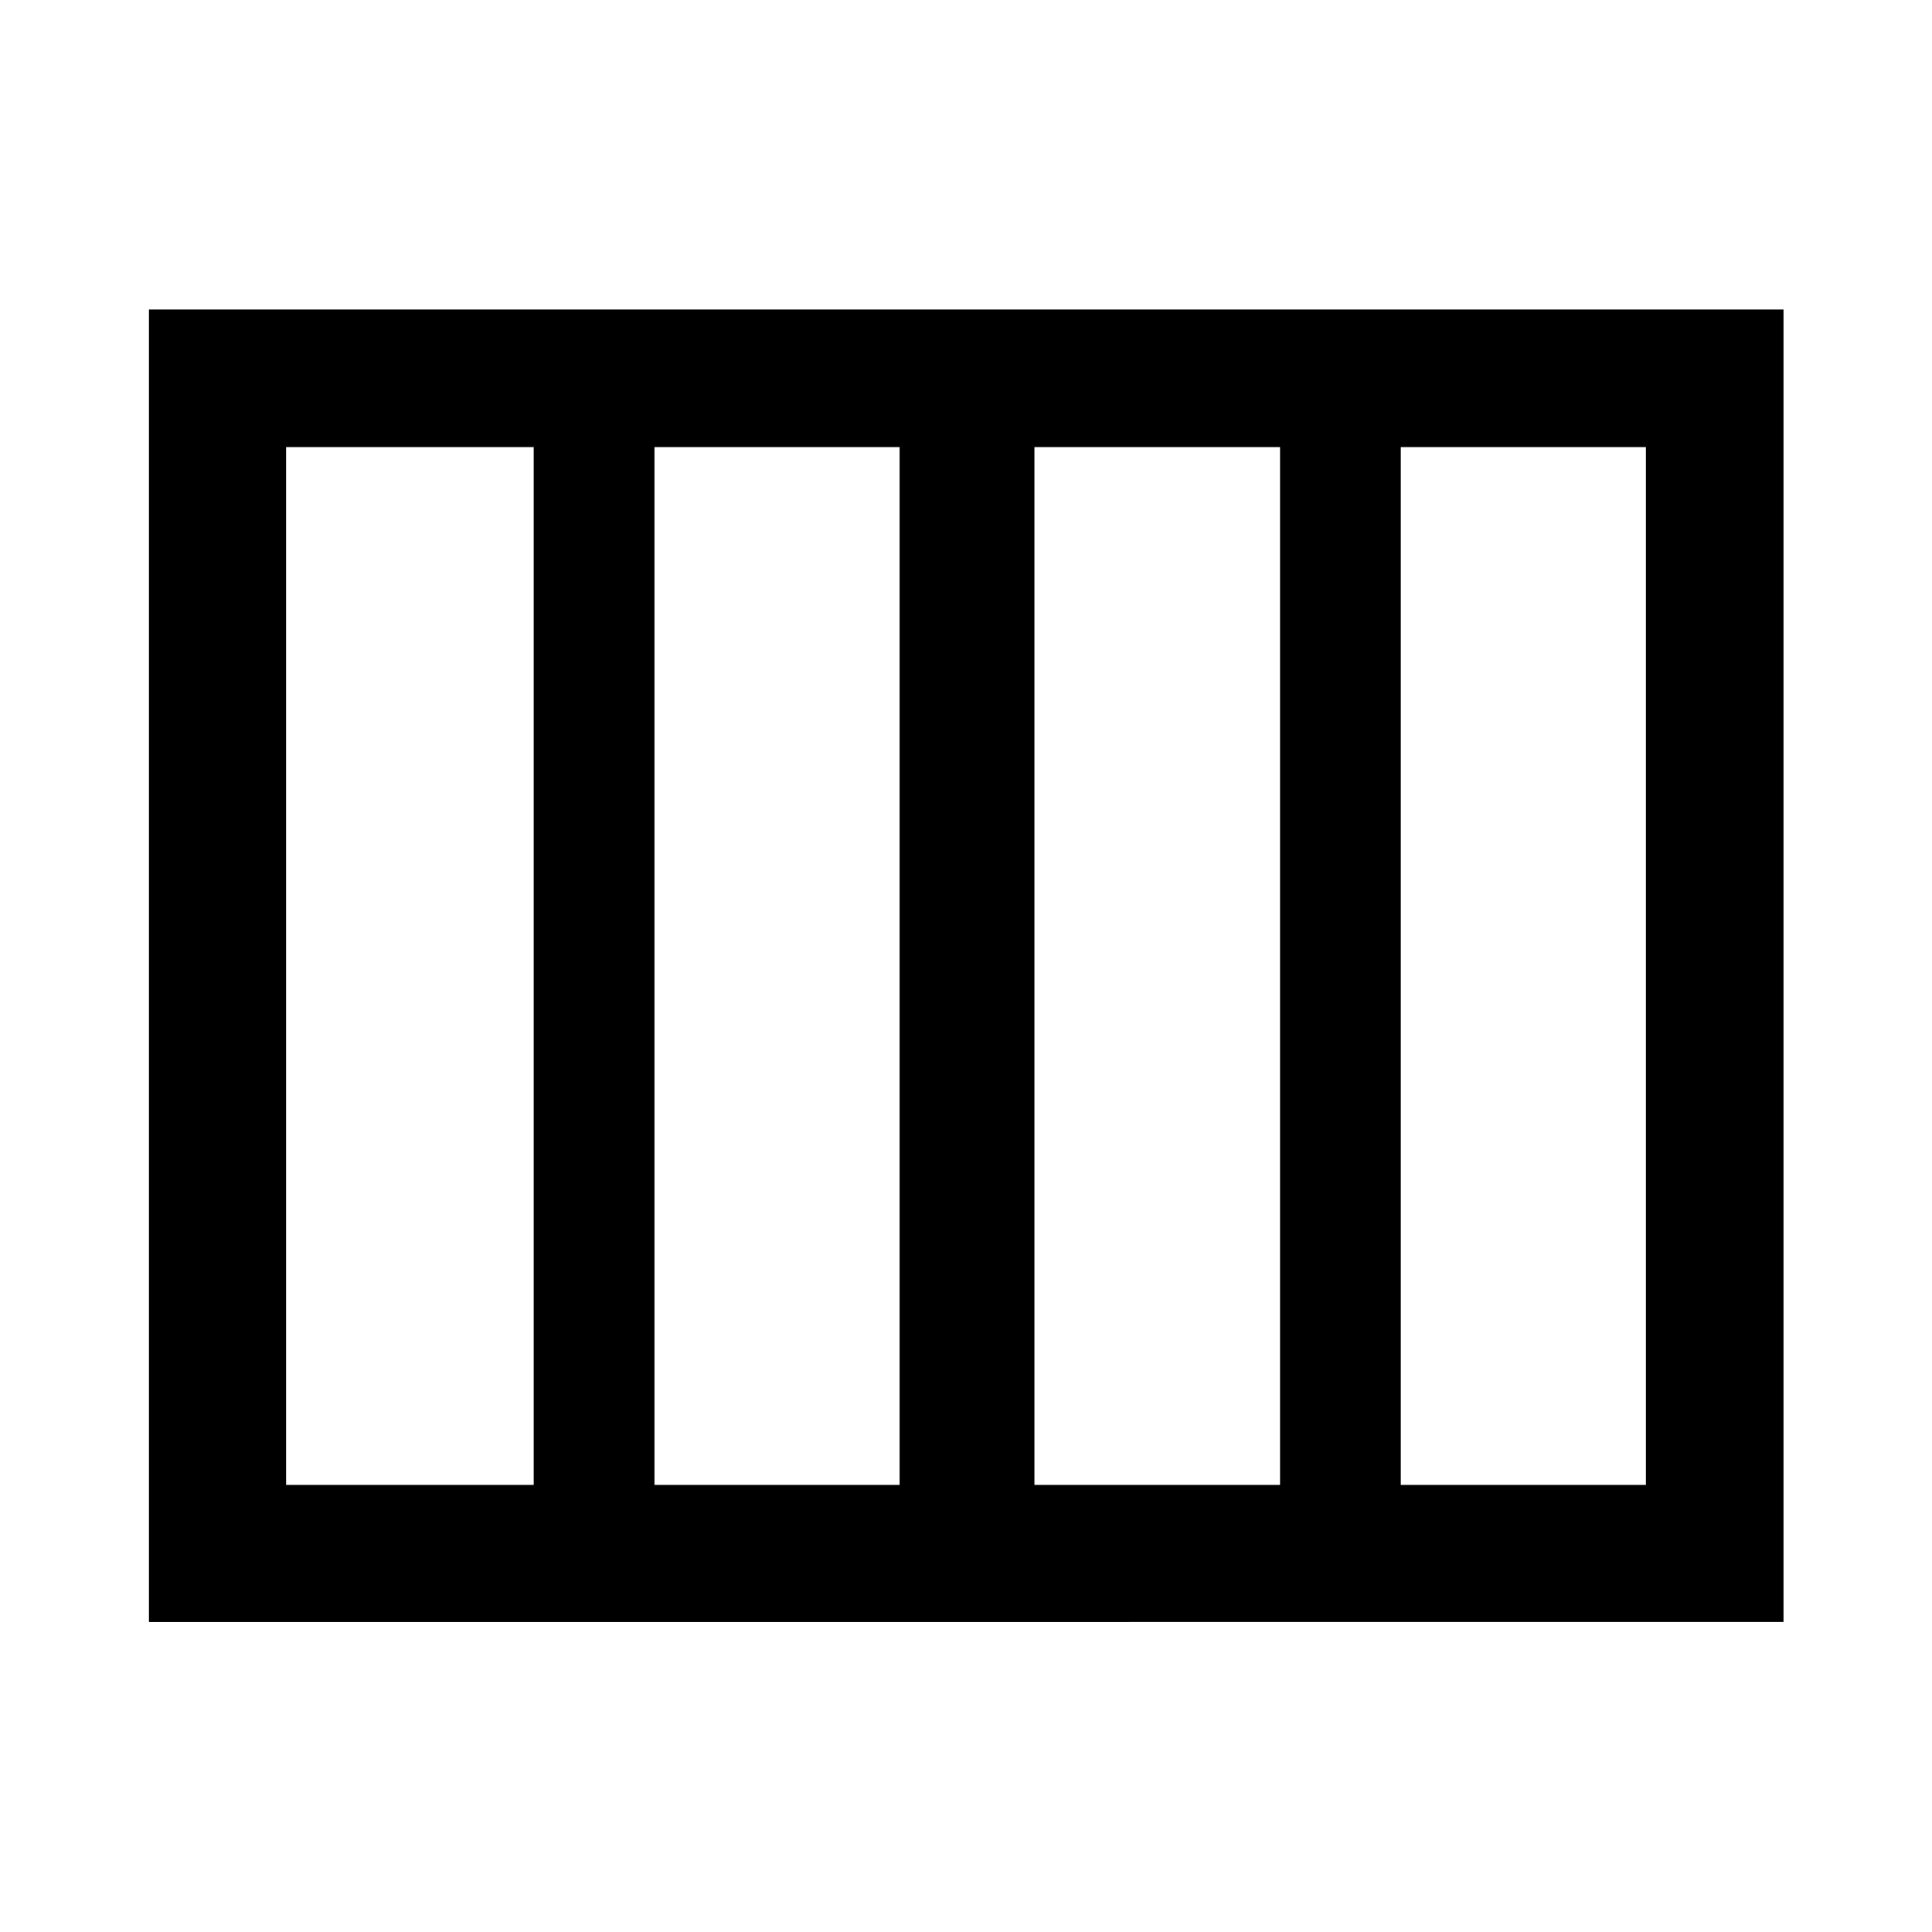 <svg xmlns="http://www.w3.org/2000/svg" width="48" height="48" viewBox="0 96 960 960"><path d="M514 833.848h122.043V318.152H514v515.696Zm-188.804 0H447V318.152H325.196v515.696Zm-183.044 0h123.044V318.152H142.152v515.696Zm553.891 0h121.805V318.152H696.043v515.696Zm-622.021 68.13V249.782h812.196v652.196H74.022Z"/></svg>